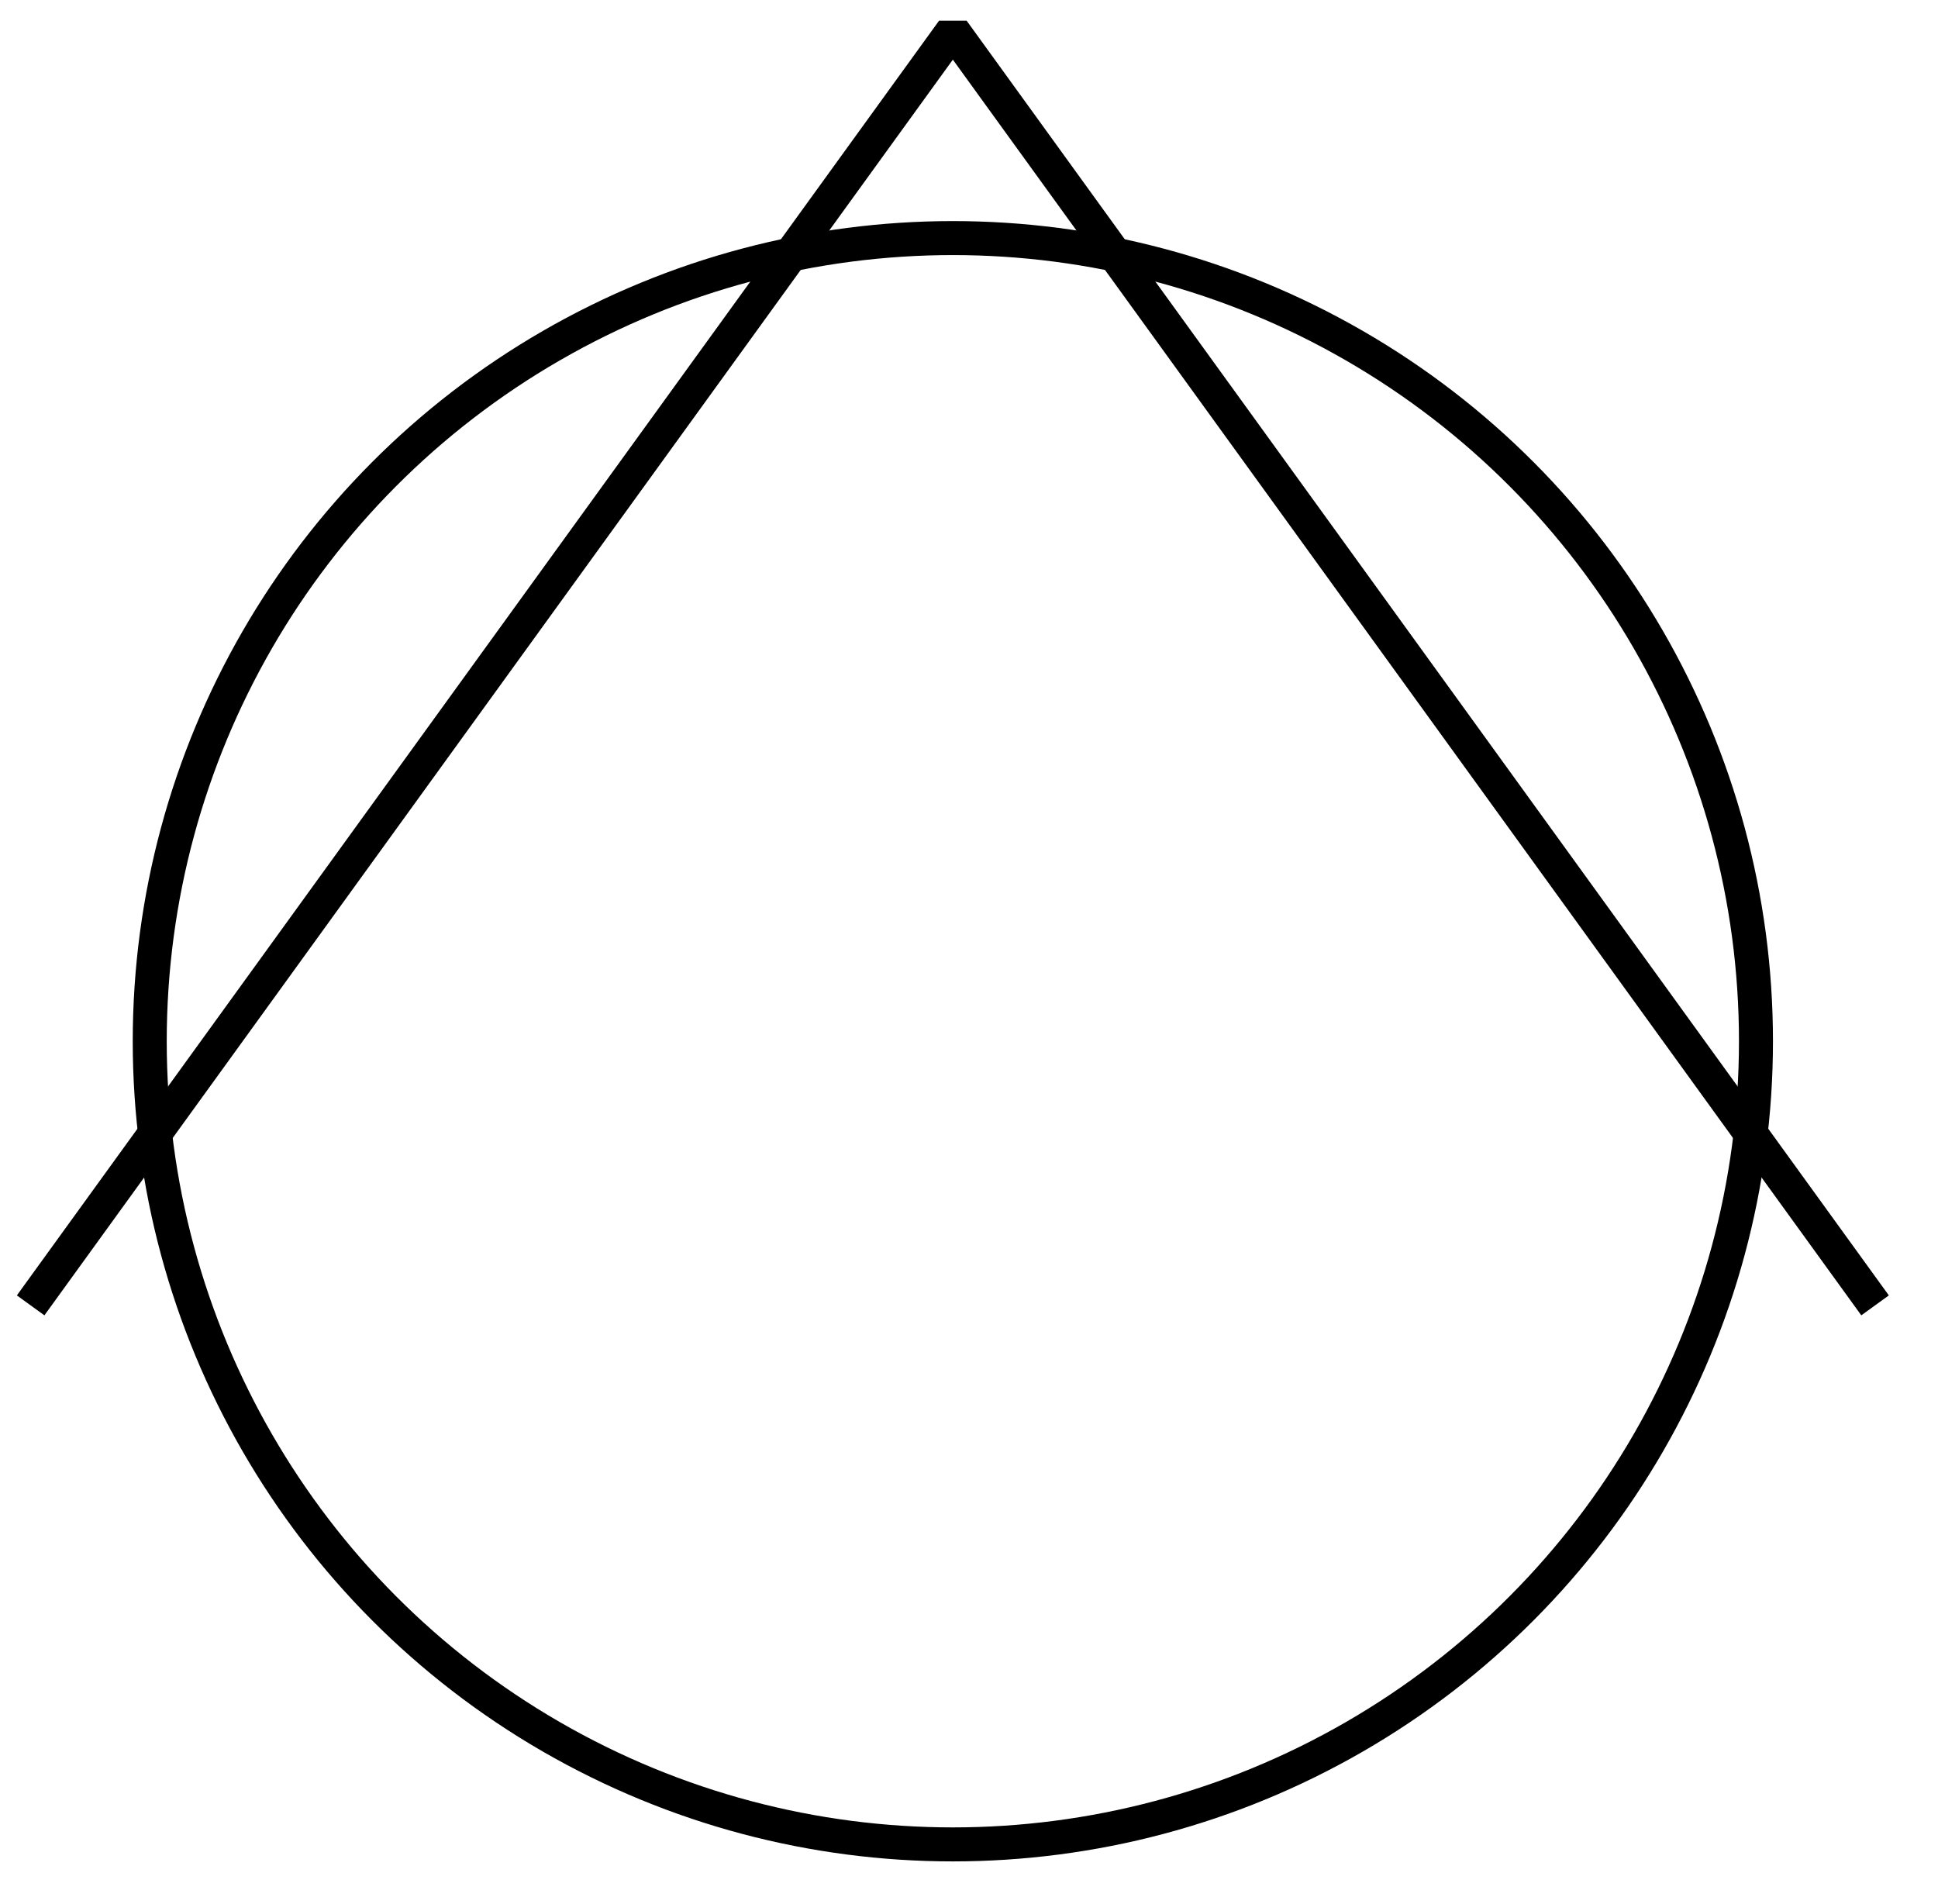 <?xml version="1.0" encoding="UTF-8" standalone="no"?><!DOCTYPE svg PUBLIC "-//W3C//DTD SVG 1.1//EN" "http://www.w3.org/Graphics/SVG/1.1/DTD/svg11.dtd"><svg width="57" height="56" version="1.1" xmlns="http://www.w3.org/2000/svg" xmlns:xlink="http://www.w3.org/1999/xlink" xml:space="preserve" style="fill-rule:evenodd;clip-rule:evenodd;stroke-miterlimit:1.5;"><path d="M0.901,38.391l27.124,-37.49l27.124,37.49" style="fill:none;stroke:#000;stroke-width:1px;"/><circle cx="28.025" cy="30.623" r="23.621" style="fill:none;stroke:#000;stroke-width:1px;"/></svg>